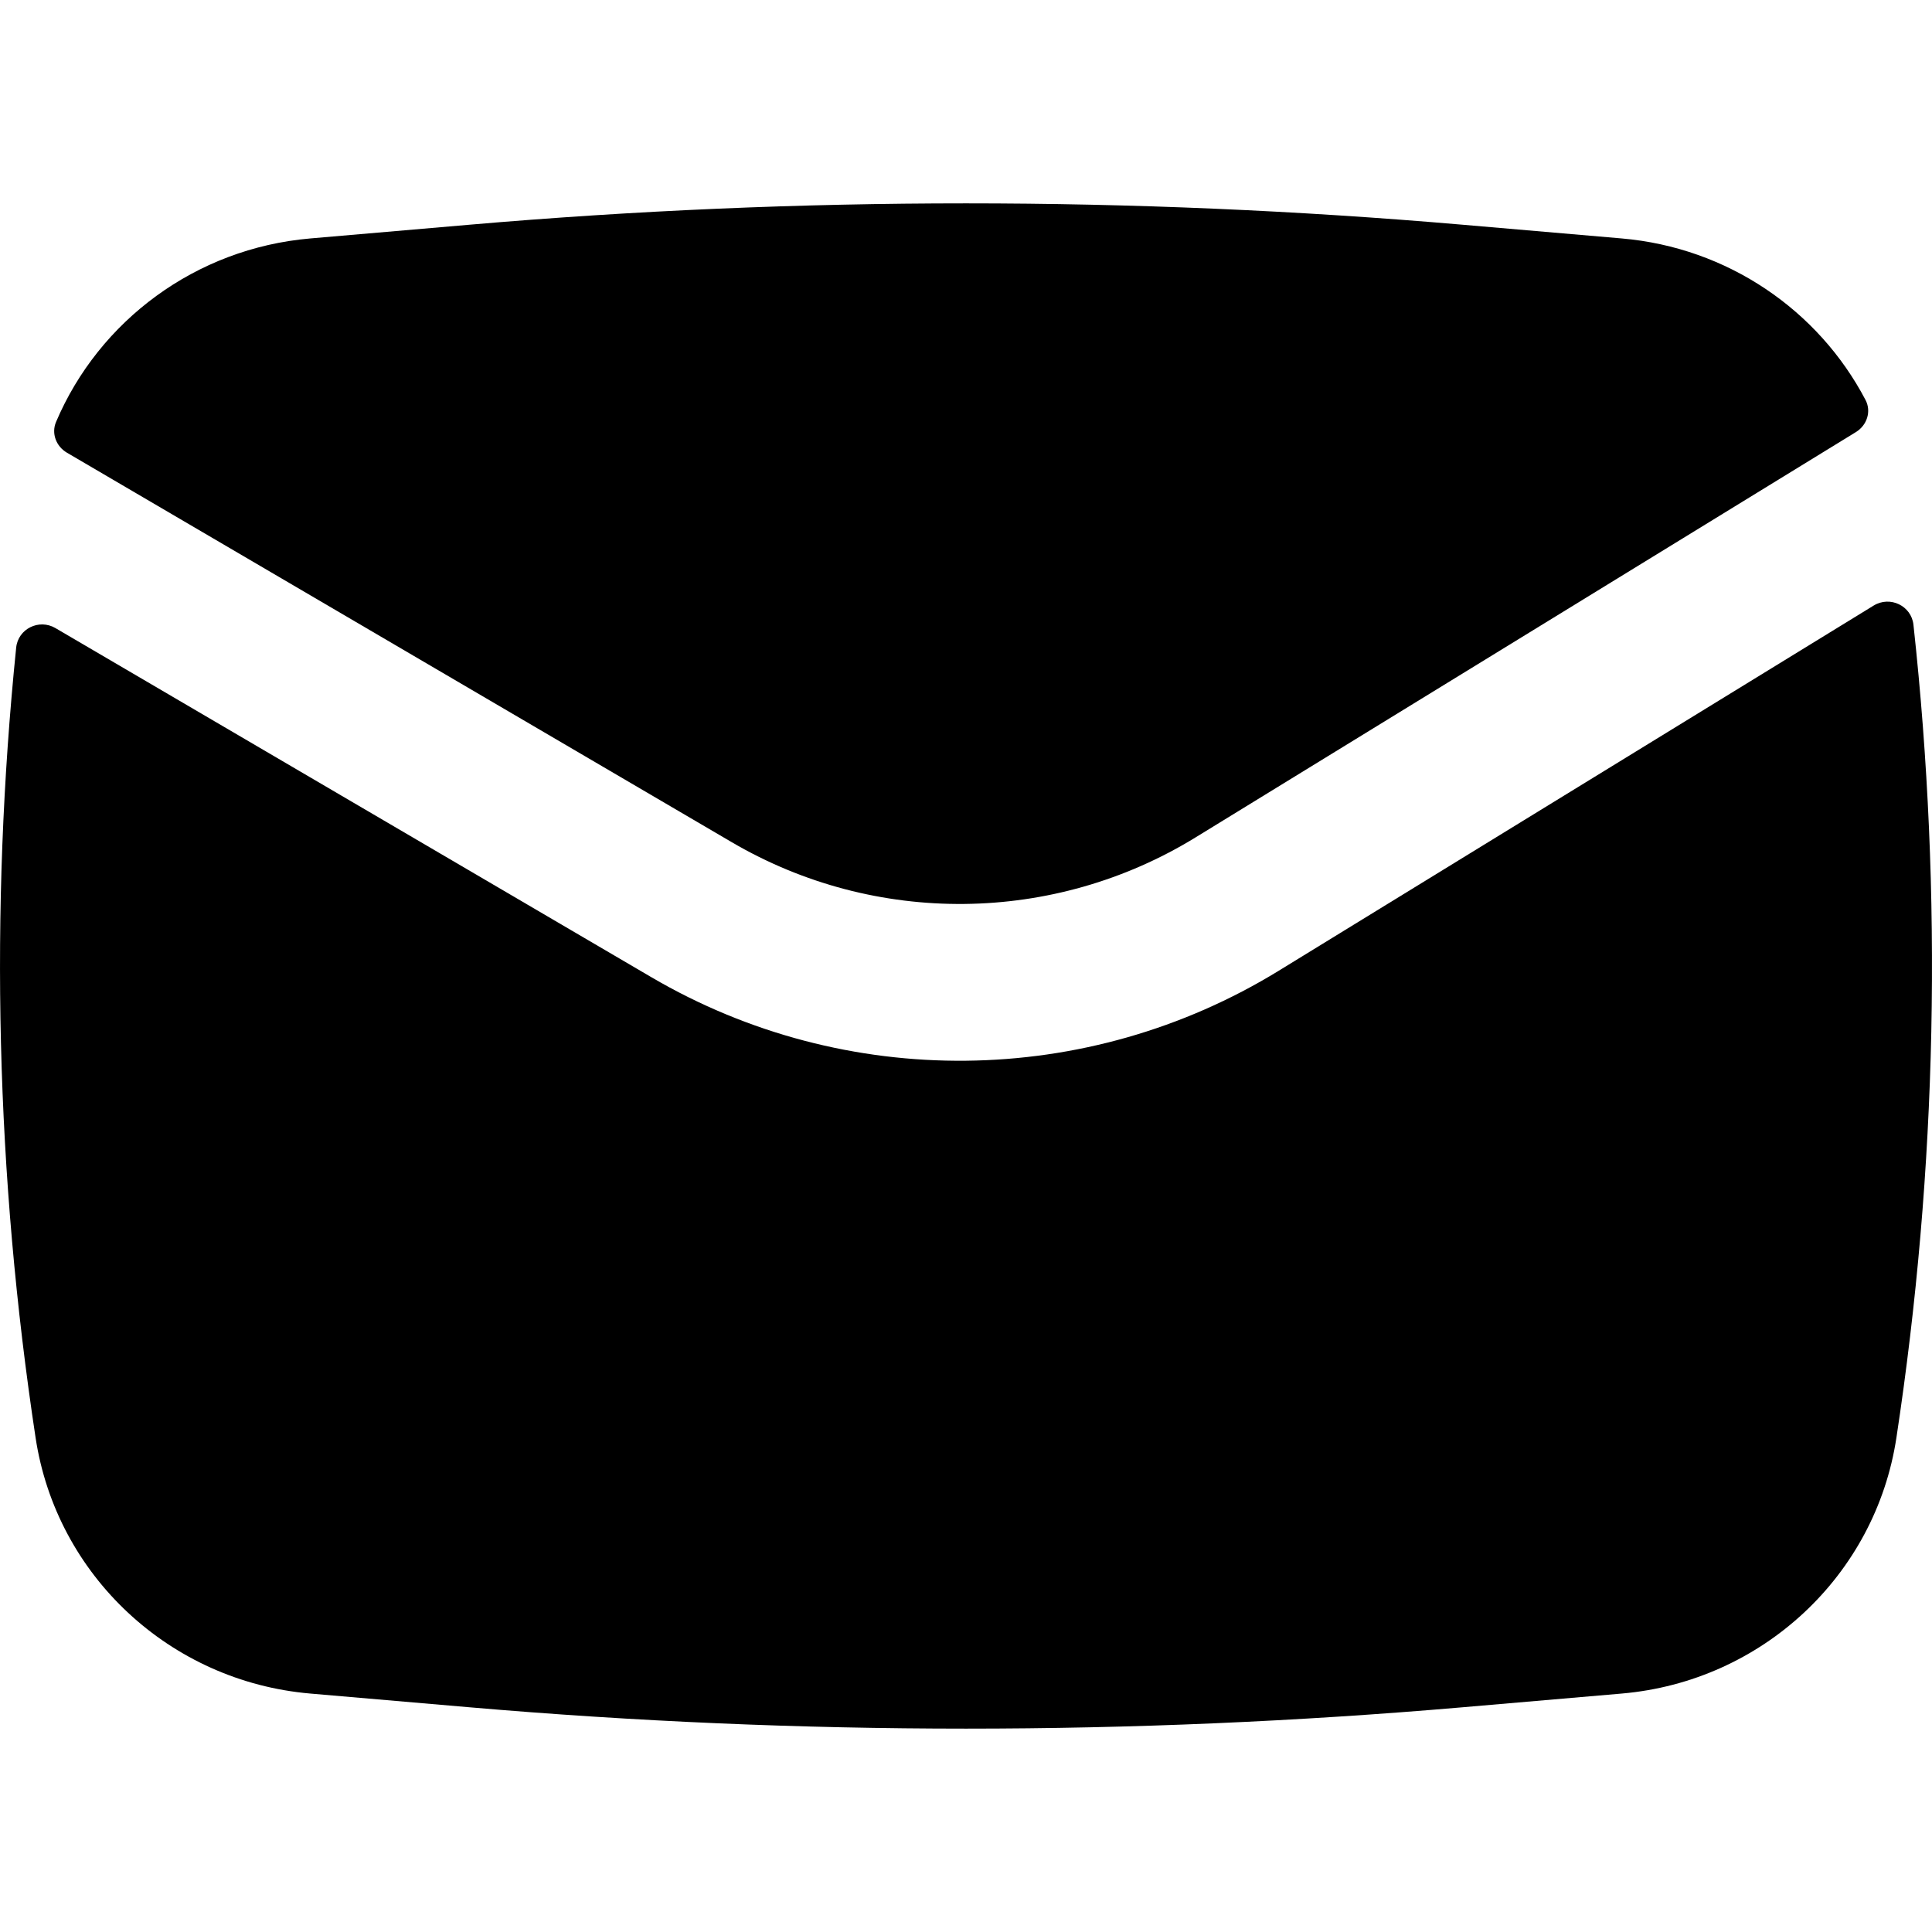 <svg width="38" height="38" viewBox="0 0 38 38" fill="none" xmlns="http://www.w3.org/2000/svg">
<path d="M9.233 4.42C15.732 3.86 22.268 3.86 28.767 4.42L31.898 4.69C33.982 4.87 35.767 6.102 36.692 7.866C36.811 8.091 36.722 8.364 36.504 8.498L23.513 16.472C20.727 18.182 17.214 18.218 14.393 16.565L1.315 8.903C1.104 8.779 1.007 8.524 1.102 8.3C1.948 6.307 3.851 4.884 6.102 4.69L9.233 4.42Z" fill="black"/>
<path d="M1.091 12.354C0.768 12.164 0.355 12.368 0.318 12.739C-0.208 17.91 -0.081 23.13 0.7 28.278C1.111 30.992 3.345 33.072 6.102 33.31L9.233 33.58C15.732 34.14 22.268 34.14 28.767 33.58L31.898 33.31C34.655 33.072 36.889 30.992 37.3 28.278C38.104 22.98 38.215 17.606 37.635 12.287C37.594 11.914 37.174 11.713 36.852 11.911L25.15 19.094C21.38 21.408 16.627 21.456 12.811 19.22L1.091 12.354Z" fill="black"/>
</svg>
